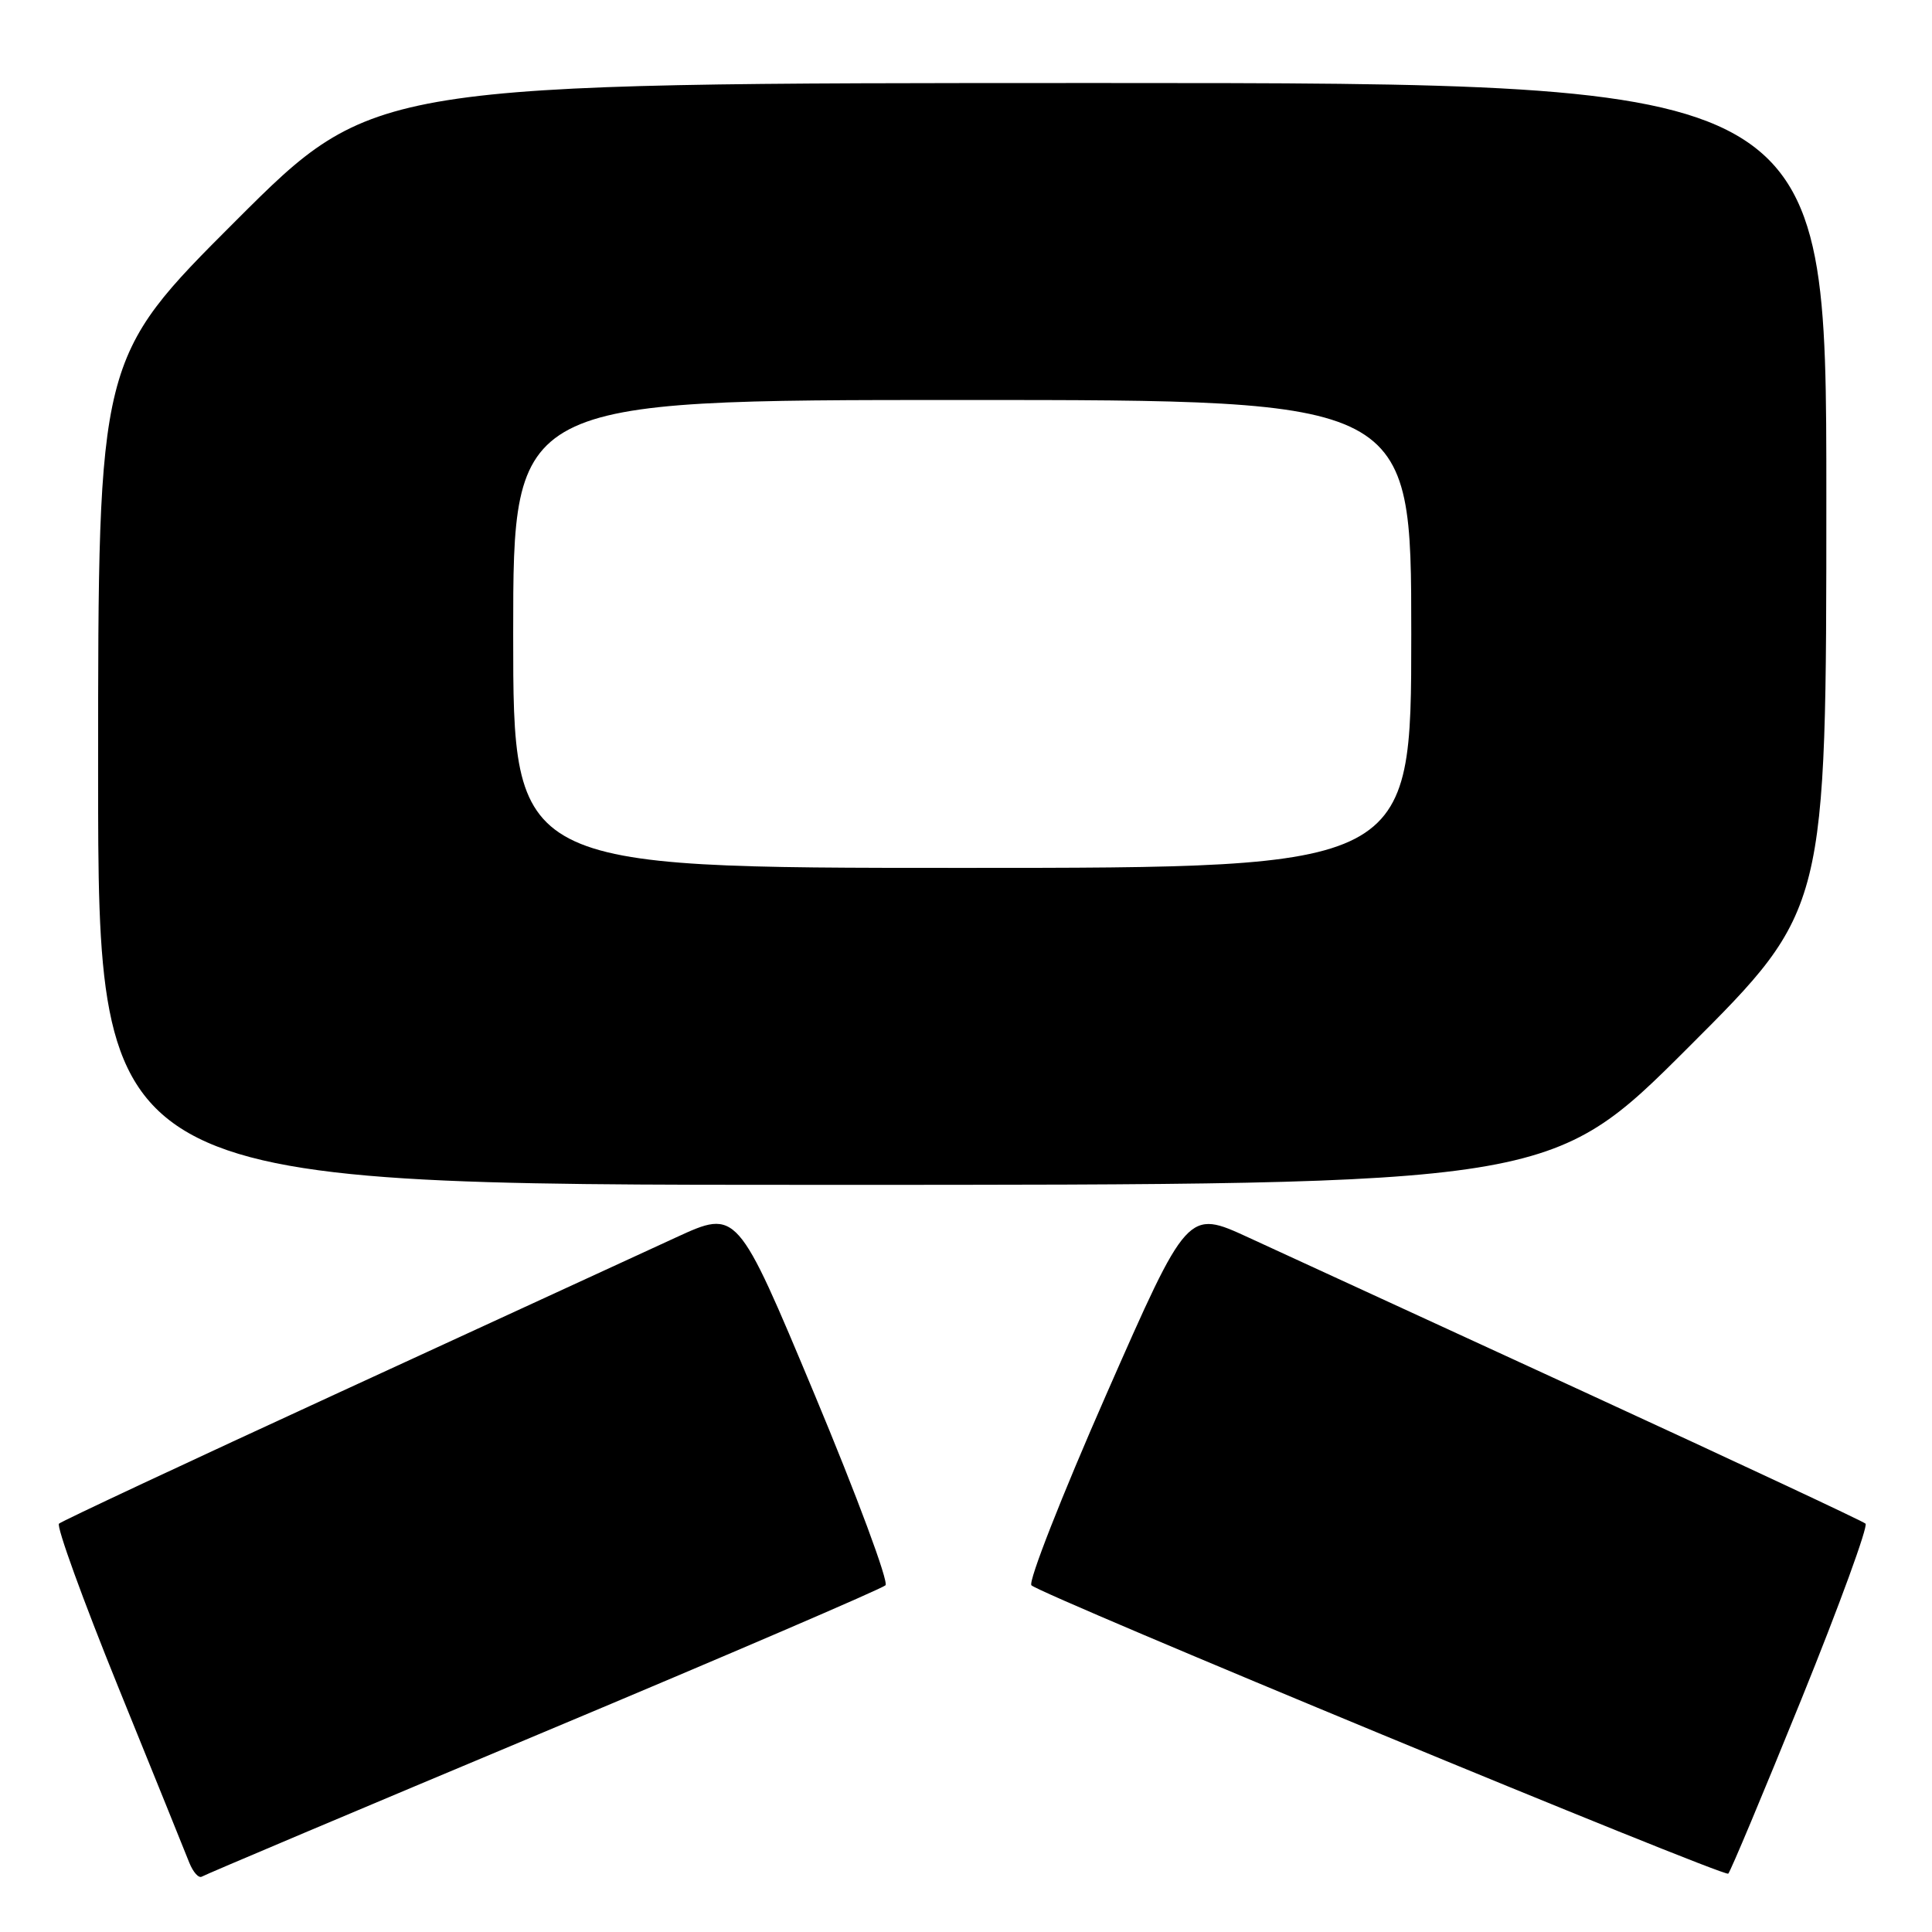<?xml version="1.0" encoding="UTF-8" standalone="no"?>
<!DOCTYPE svg PUBLIC "-//W3C//DTD SVG 1.1//EN" "http://www.w3.org/Graphics/SVG/1.1/DTD/svg11.dtd" >
<svg xmlns="http://www.w3.org/2000/svg" xmlns:xlink="http://www.w3.org/1999/xlink" version="1.1" viewBox="0 0 256 256">
 <g >
 <path fill="currentColor"
d=" M 72.00 229.54 C 96.48 219.28 116.87 210.51 117.33 210.06 C 117.78 209.61 113.55 198.22 107.92 184.74 C 97.68 160.24 97.68 160.24 89.59 163.96 C 85.14 166.01 65.08 175.25 45.00 184.48 C 24.92 193.72 8.19 201.55 7.82 201.89 C 7.44 202.22 10.97 211.95 15.65 223.50 C 20.34 235.05 24.58 245.54 25.08 246.81 C 25.59 248.08 26.33 248.91 26.75 248.66 C 27.16 248.40 47.52 239.80 72.00 229.54 Z  M 238.69 225.17 C 243.74 212.70 247.56 202.22 247.19 201.89 C 246.81 201.55 230.07 193.72 210.00 184.48 C 189.93 175.25 169.87 166.02 165.44 163.98 C 157.37 160.26 157.37 160.26 146.60 184.75 C 140.68 198.22 136.21 209.61 136.67 210.06 C 137.92 211.31 228.42 248.76 229.00 248.27 C 229.28 248.04 233.63 237.64 238.69 225.17 Z  M 223.74 138.76 C 242.00 120.52 242.00 120.52 242.00 65.76 C 242.00 11.00 242.00 11.00 145.76 11.00 C 49.52 11.00 49.52 11.00 31.26 29.24 C 13.00 47.48 13.00 47.48 13.00 102.24 C 13.00 157.00 13.00 157.00 109.24 157.00 C 205.48 157.00 205.48 157.00 223.74 138.76 Z  M 68.00 84.00 C 68.00 53.00 68.00 53.00 127.50 53.00 C 187.00 53.00 187.00 53.00 187.00 84.00 C 187.00 115.00 187.00 115.00 127.50 115.00 C 68.00 115.00 68.00 115.00 68.00 84.00 Z "/>
</g>
</svg>